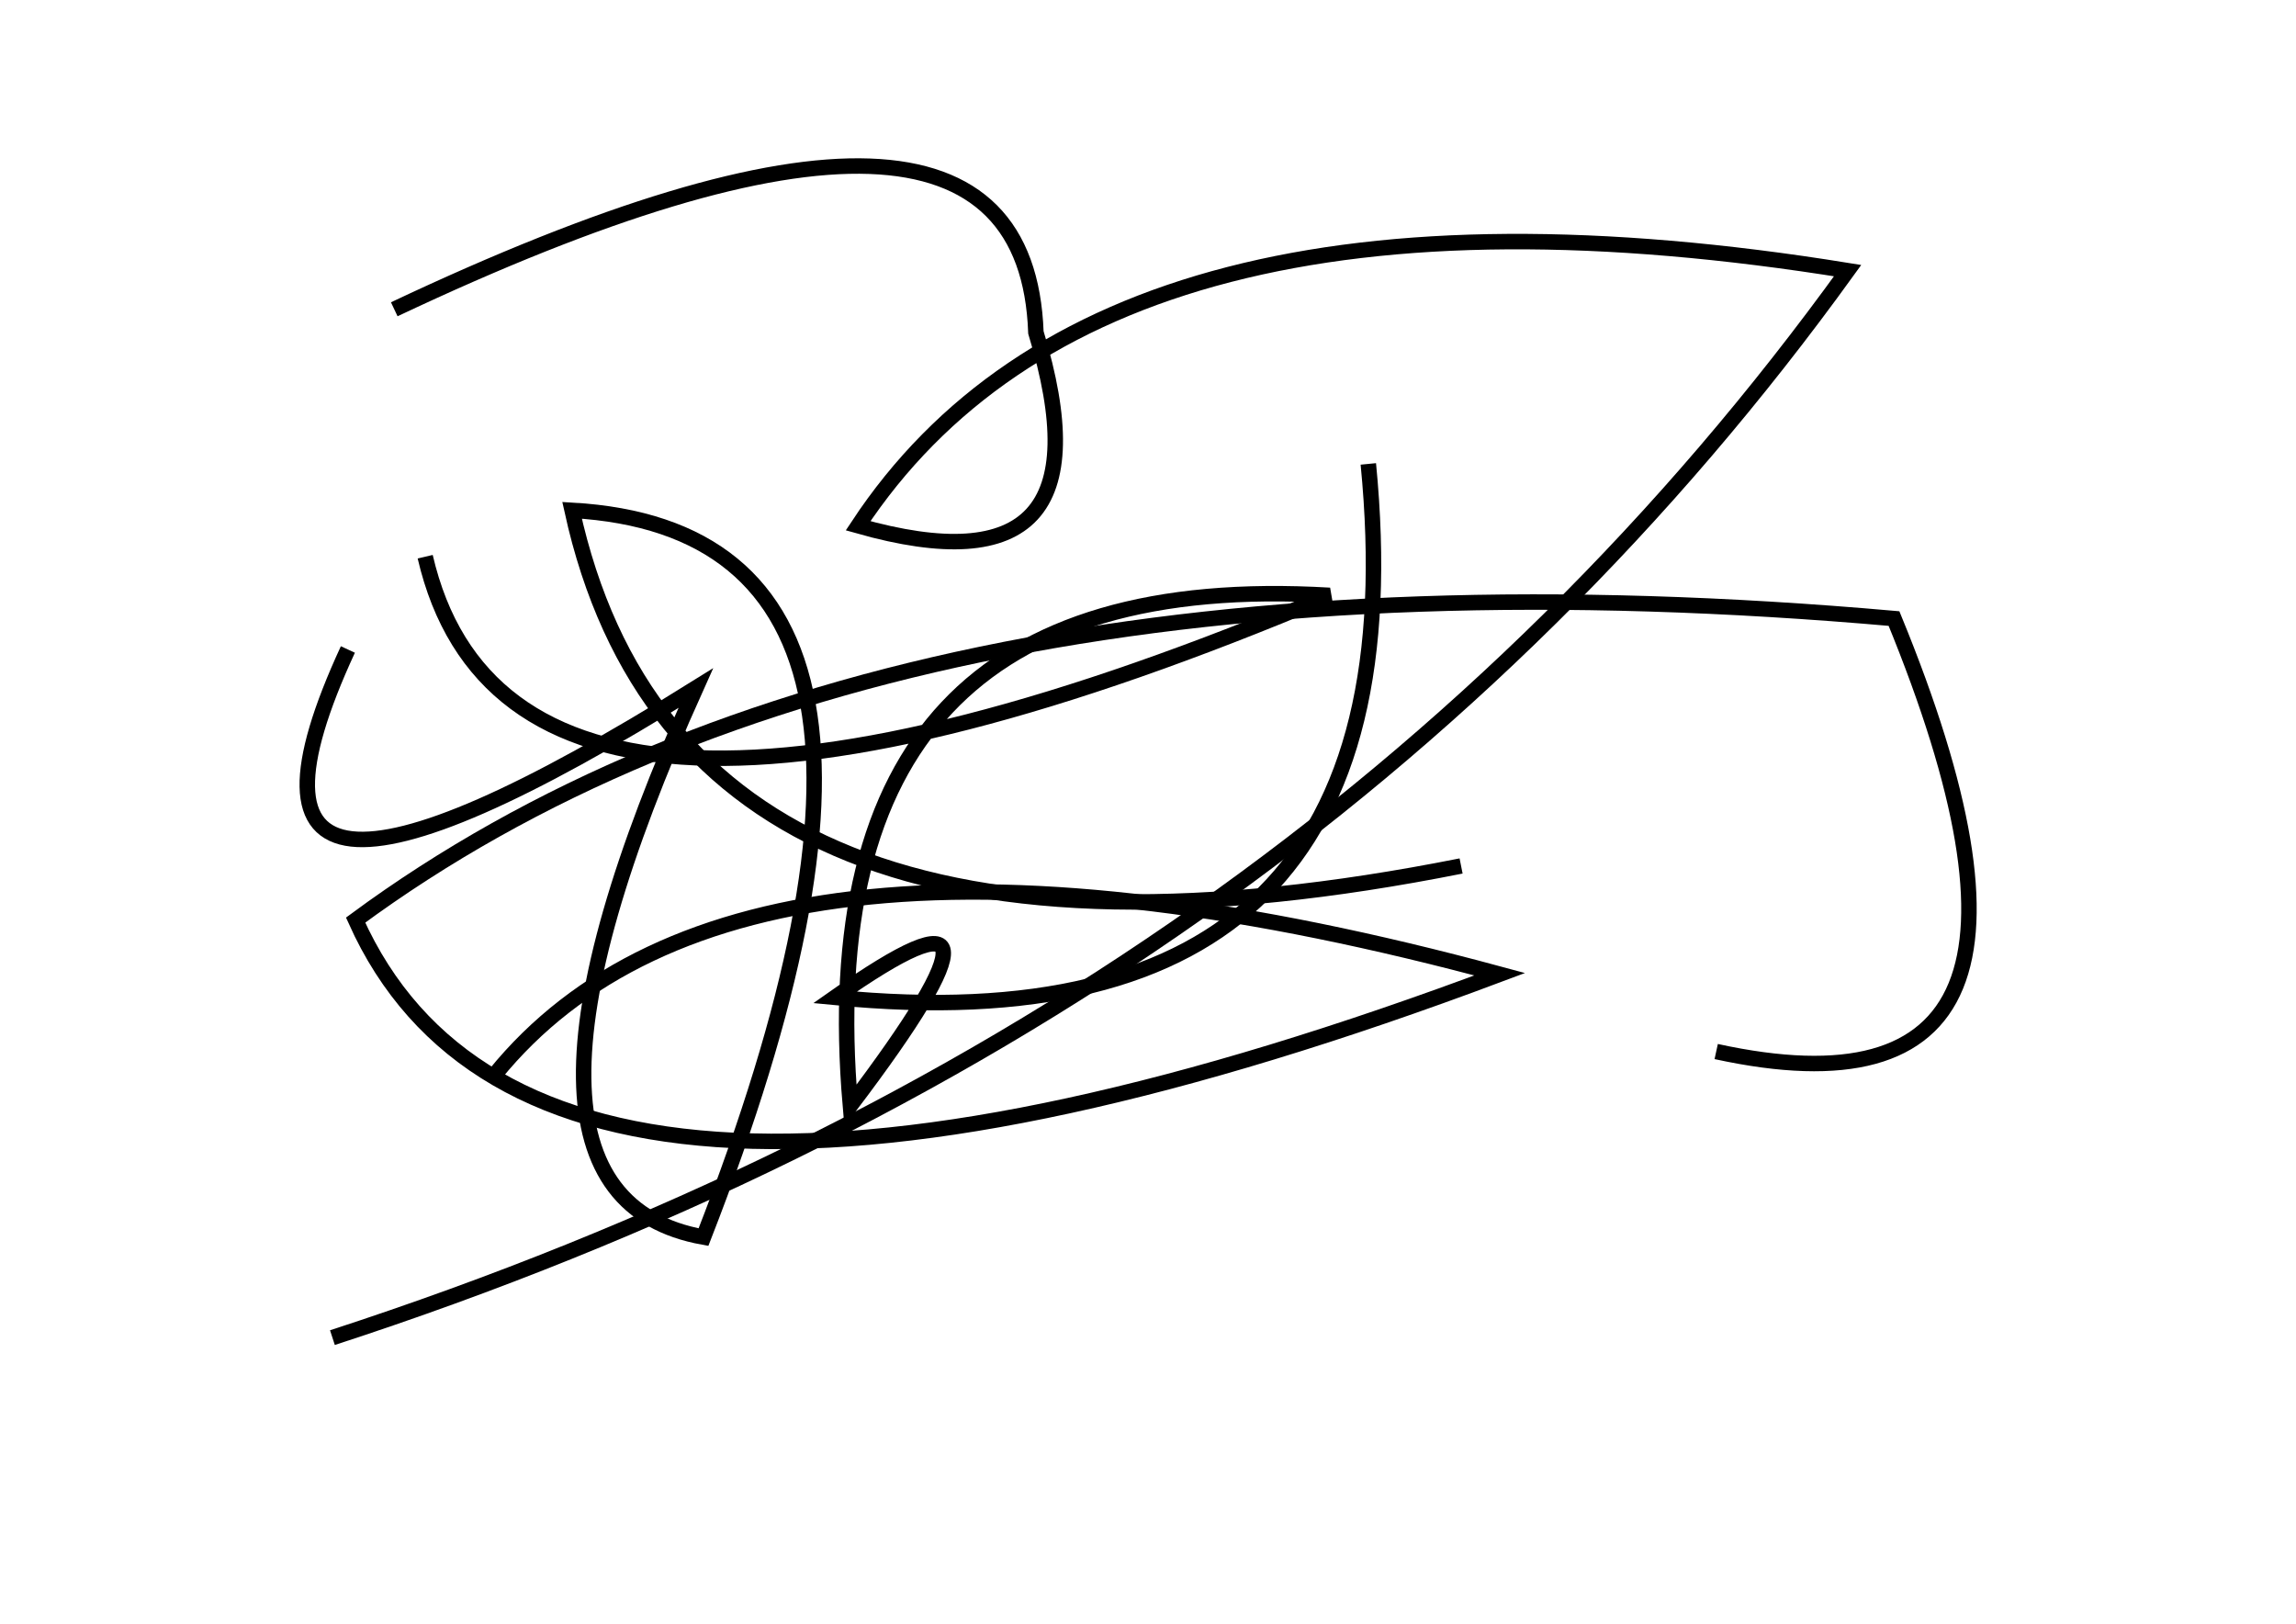 <?xml version="1.0" encoding="utf-8" ?>
<svg baseProfile="full" height="210mm" version="1.1" viewBox="0 0 297 210" width="297mm" xmlns="http://www.w3.org/2000/svg" xmlns:ev="http://www.w3.org/2001/xml-events" xmlns:xlink="http://www.w3.org/1999/xlink"><defs /><g transform="translate(43,30)"><path d="M 0,143 Q 126.0,102.0 196,5 Q 100.0,-10.5 68,38 Q 101.5,47.5 91,13 Q 89.5,-28.5 8,10" fill="none" stroke="black" stroke-width="2" /><path d="M 179,106 Q 229.5,117.0 202,50 Q 71.5,38.5 3,89 Q 27.0,142.5 151,96 Q 53.0,69.5 21,109" fill="none" stroke="black" stroke-width="2" /><path d="M 2,54 Q -19.5,100.5 47,59 Q 17.5,124.5 48,130 Q 83.5,39.0 31,36 Q 45.5,102.0 146,82" fill="none" stroke="black" stroke-width="2" /><path d="M 12,42 Q 23.5,91.5 129,47 Q 61.0,43.0 67,113 Q 92.0,80.0 65,99 Q 141.5,106.5 134,30" fill="none" stroke="black" stroke-width="2" /></g></svg>